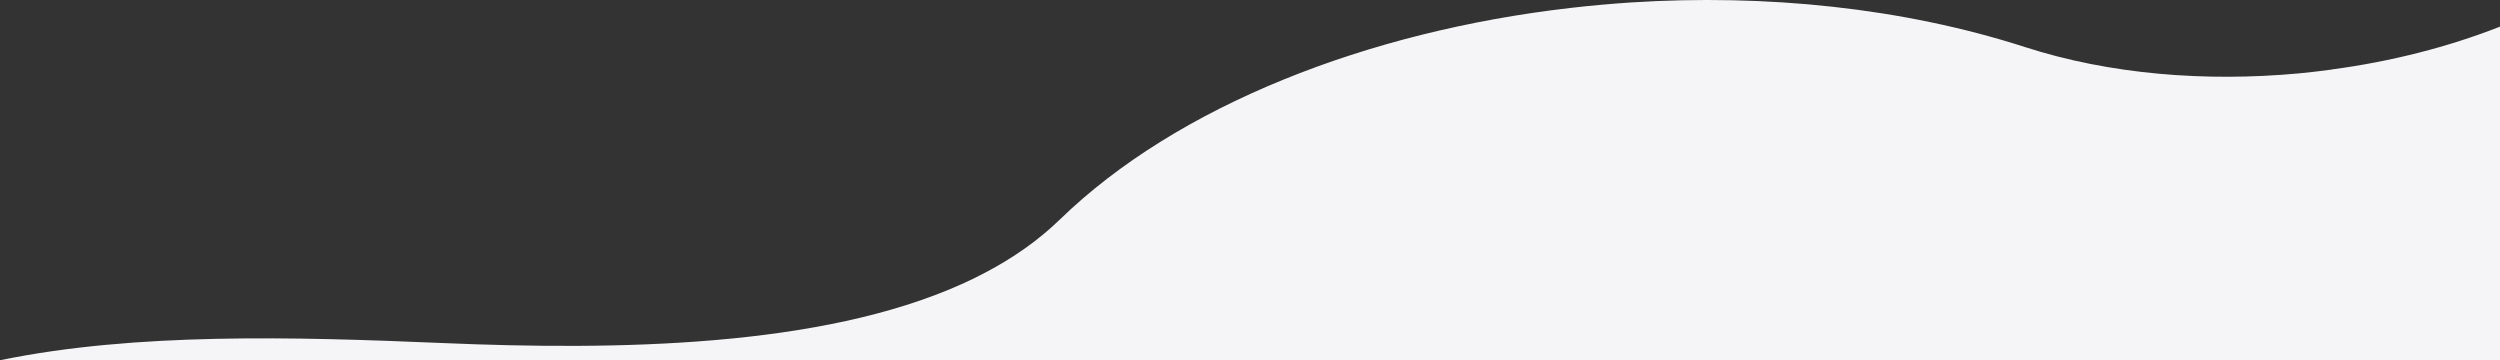 <?xml version="1.0" encoding="UTF-8"?>
<svg id="_レイヤー_2" data-name="レイヤー_2" xmlns="http://www.w3.org/2000/svg" viewBox="0 0 1319.21 190.1">
  <rect x="0" y="0" width="1319.21" height="190.1" fill="#333333" stroke="none"/>
  <defs>
    <style>
      .cls-1 {
        fill: #f5f5f7;
      }
    </style>
  </defs>
  <g id="blob">
    <path id="blob-cultured-rb" class="cls-1" d="M0,190.1h1319.21s0-176.04,0-176.04c-27.19,10.69-57.46,18.44-88.81,22.6,0,.07-.07.07-.07.07h-.07c-5.74.79-11.48,1.43-17.29,2.01h-.07c-48.92,4.52-99.57.57-144.4-13.92C1003.93,4.02,931.62-3.23,860.75,1.29h-.07c-10.62.72-21.23,1.65-31.71,2.87-107.1,12.27-207.82,51.51-269.87,111.84-11.19,10.83-24.32,20.01-39.02,27.76-4.09,2.15-8.25,4.23-12.63,6.17-74.17,33.29-181.06,35.08-274.67,31.06-76.76-3.23-161.12-5.67-232.78,9.11Z"/>
  </g>
</svg>